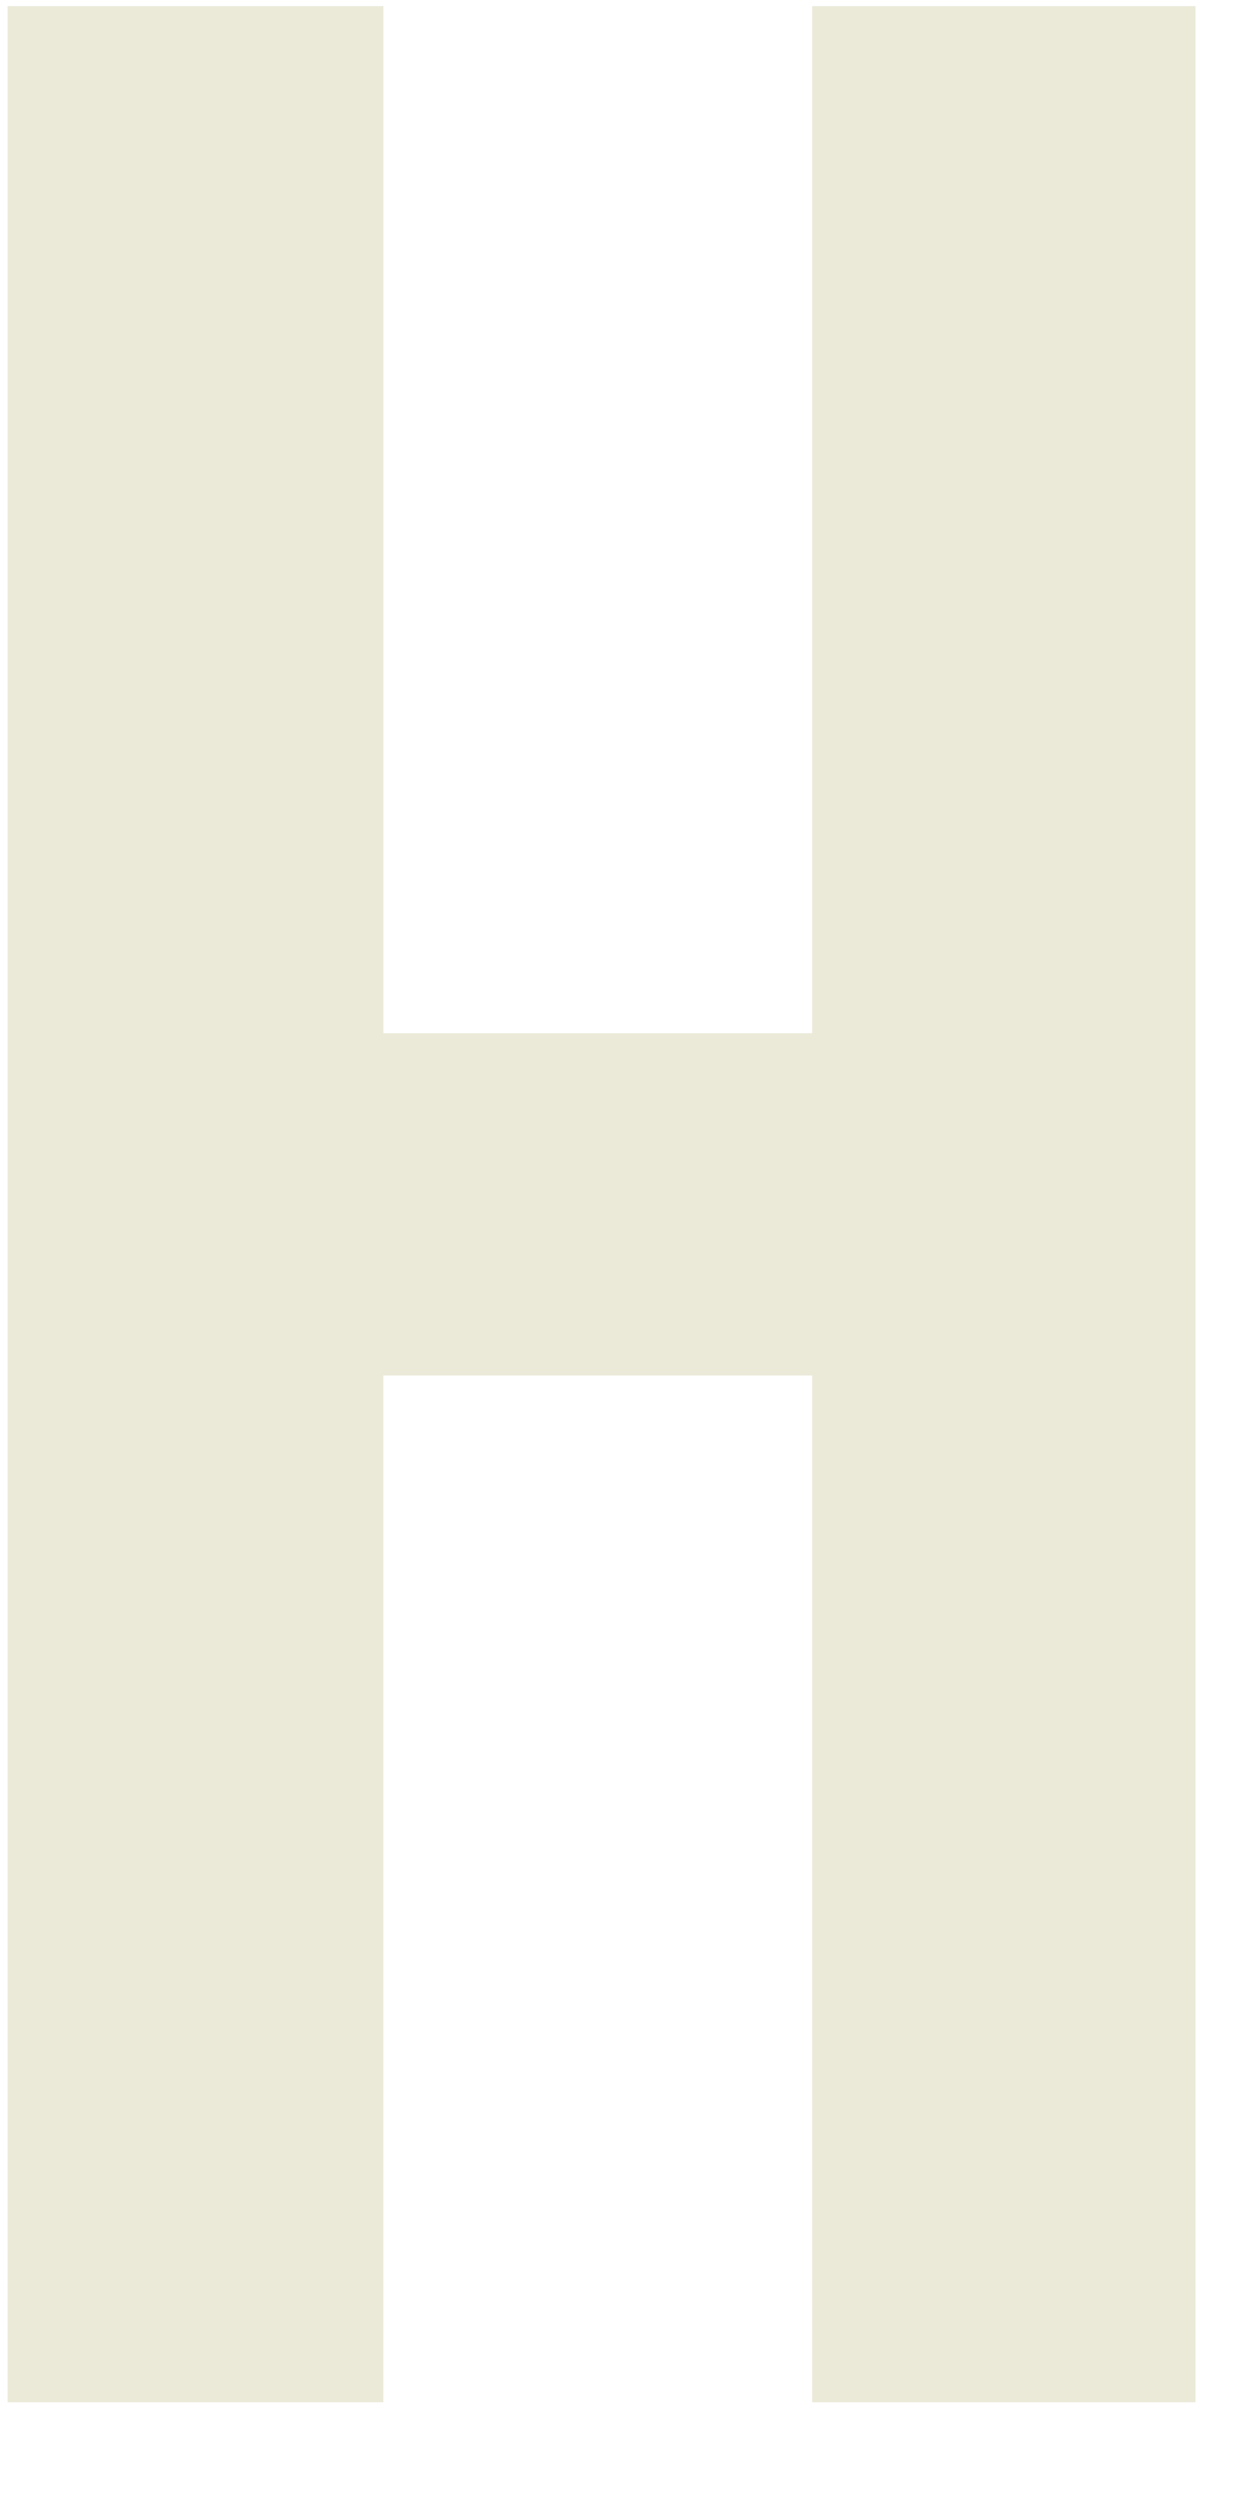 <svg width="11" height="22" viewBox="0 0 11 22" fill="none" xmlns="http://www.w3.org/2000/svg"><path d="M3.373 21.14H.067V.054h3.307V9.092H7.147V.054H10.52V21.14H7.147v-9.036H3.373v9.036z" fill="#EBEAD9"/></svg>
